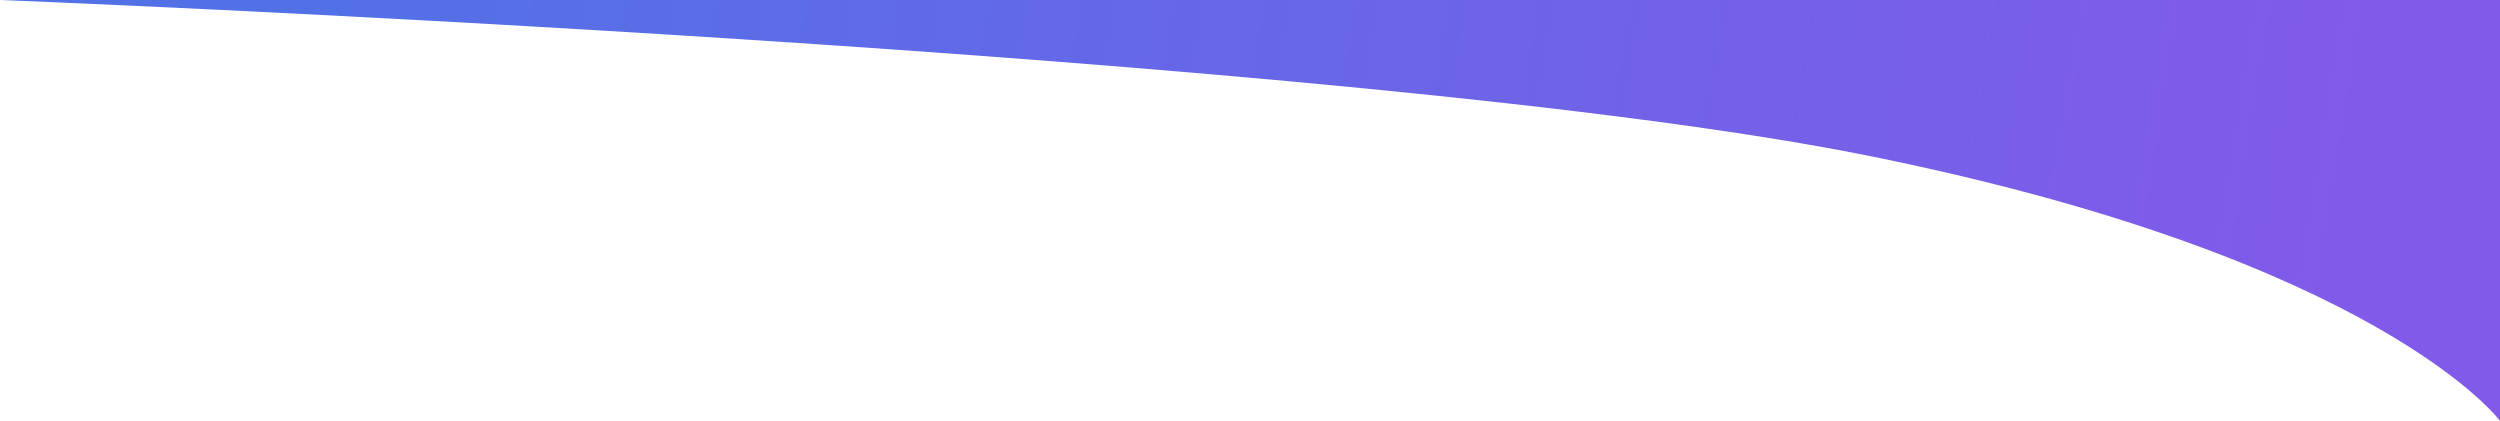 <svg width="1200" height="202" viewBox="0 0 1200 202" fill="none" xmlns="http://www.w3.org/2000/svg">
<path d="M0 0H1200V202C1200 202 1142.5 124.5 898 75C653.5 25.5 0 0 0 0Z" fill="url(#paint0_linear_53_94)"/>
<defs>
<linearGradient id="paint0_linear_53_94" x1="144.47" y1="8.968" x2="1129.06" y2="167.564" gradientUnits="userSpaceOnUse">
<stop stop-color="#5271E7"/>
<stop offset="1" stop-color="#825AE9"/>
</linearGradient>
</defs>
</svg>
